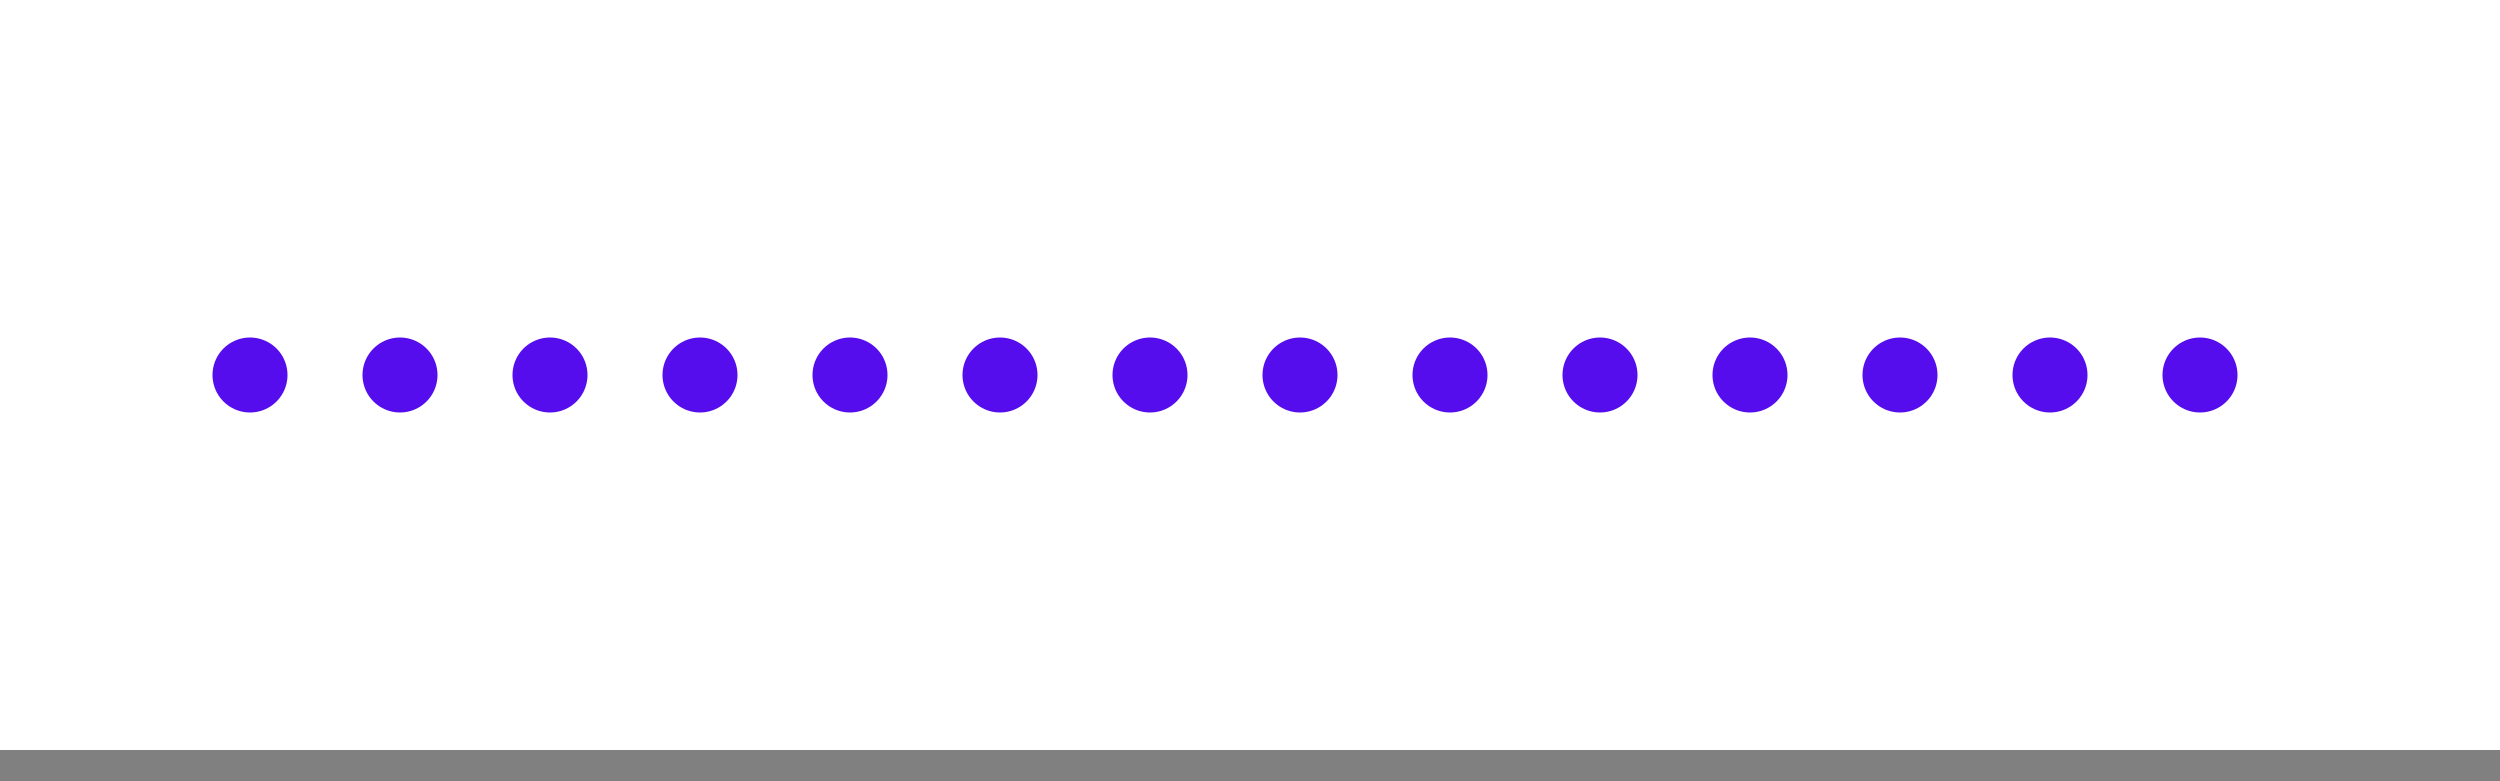 <?xml version="1.0" encoding="UTF-8" standalone="no"?><!DOCTYPE svg PUBLIC "-//W3C//DTD SVG 1.1//EN" "http://www.w3.org/Graphics/SVG/1.1/DTD/svg11.dtd"><svg width="100%" height="100%" viewBox="0 0 48 15" version="1.1" xmlns="http://www.w3.org/2000/svg" xmlns:xlink="http://www.w3.org/1999/xlink" xml:space="preserve" xmlns:serif="http://www.serif.com/" style="fill-rule:evenodd;clip-rule:evenodd;stroke-linecap:round;stroke-linejoin:round;stroke-miterlimit:1.5;"><rect x="0" y="0" width="48" height="15" fill="#808080" stroke="none"/><g id="v3"><rect x="0" y="0" width="48" height="14.4" style="fill:#fff;"/><path d="M4.8,7.2l38.4,0" style="fill:none;stroke:#550ded;stroke-width:1.44px;stroke-dasharray:0,2.88,0,0;"/></g></svg>